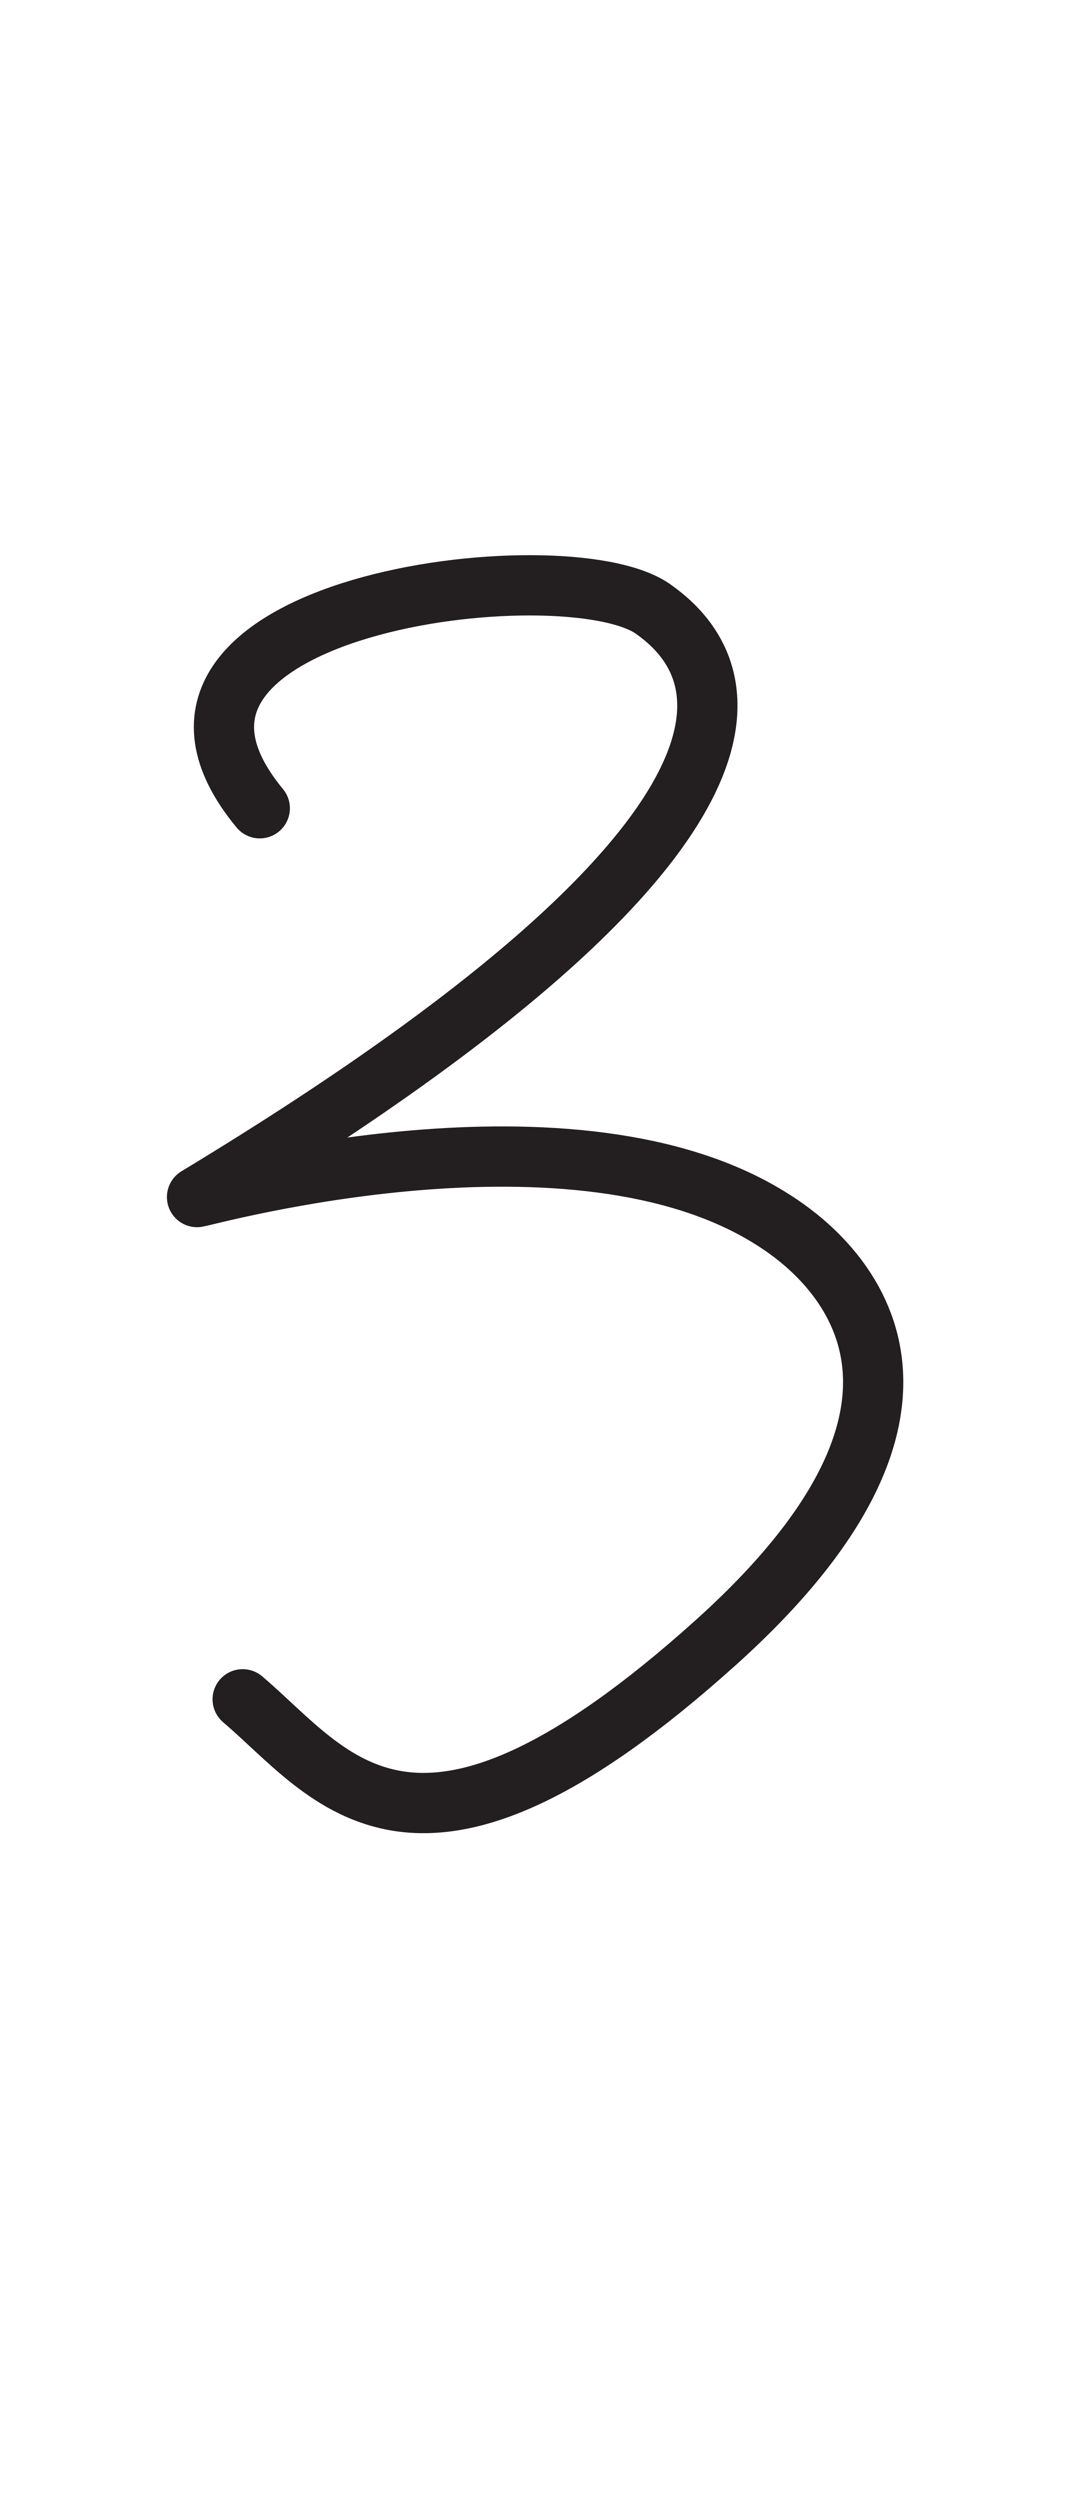 <?xml version="1.0" encoding="UTF-8" standalone="no"?>
<!DOCTYPE svg PUBLIC "-//W3C//DTD SVG 1.1//EN" "http://www.w3.org/Graphics/SVG/1.1/DTD/svg11.dtd">
<svg width="100%" height="100%" viewBox="0 0 300 700" version="1.1" xmlns="http://www.w3.org/2000/svg" xmlns:xlink="http://www.w3.org/1999/xlink" xml:space="preserve" xmlns:serif="http://www.serif.com/" style="fill-rule:evenodd;clip-rule:evenodd;stroke-linecap:round;stroke-linejoin:round;stroke-miterlimit:1.5;">
    <path d="M72.765,226.302C25.632,169.327 158.5,153.055 183.027,170.575C196.593,180.265 243.271,221.439 55.194,335.16C58.08,334.772 161.092,306.038 216.583,341.552C224.623,346.698 284.028,384.717 200.604,459.798C116.024,535.92 93.119,497.148 67.977,475.777" style="fill:none;stroke:rgb(35,31,32);stroke-width:16.88px;"/>
</svg>
